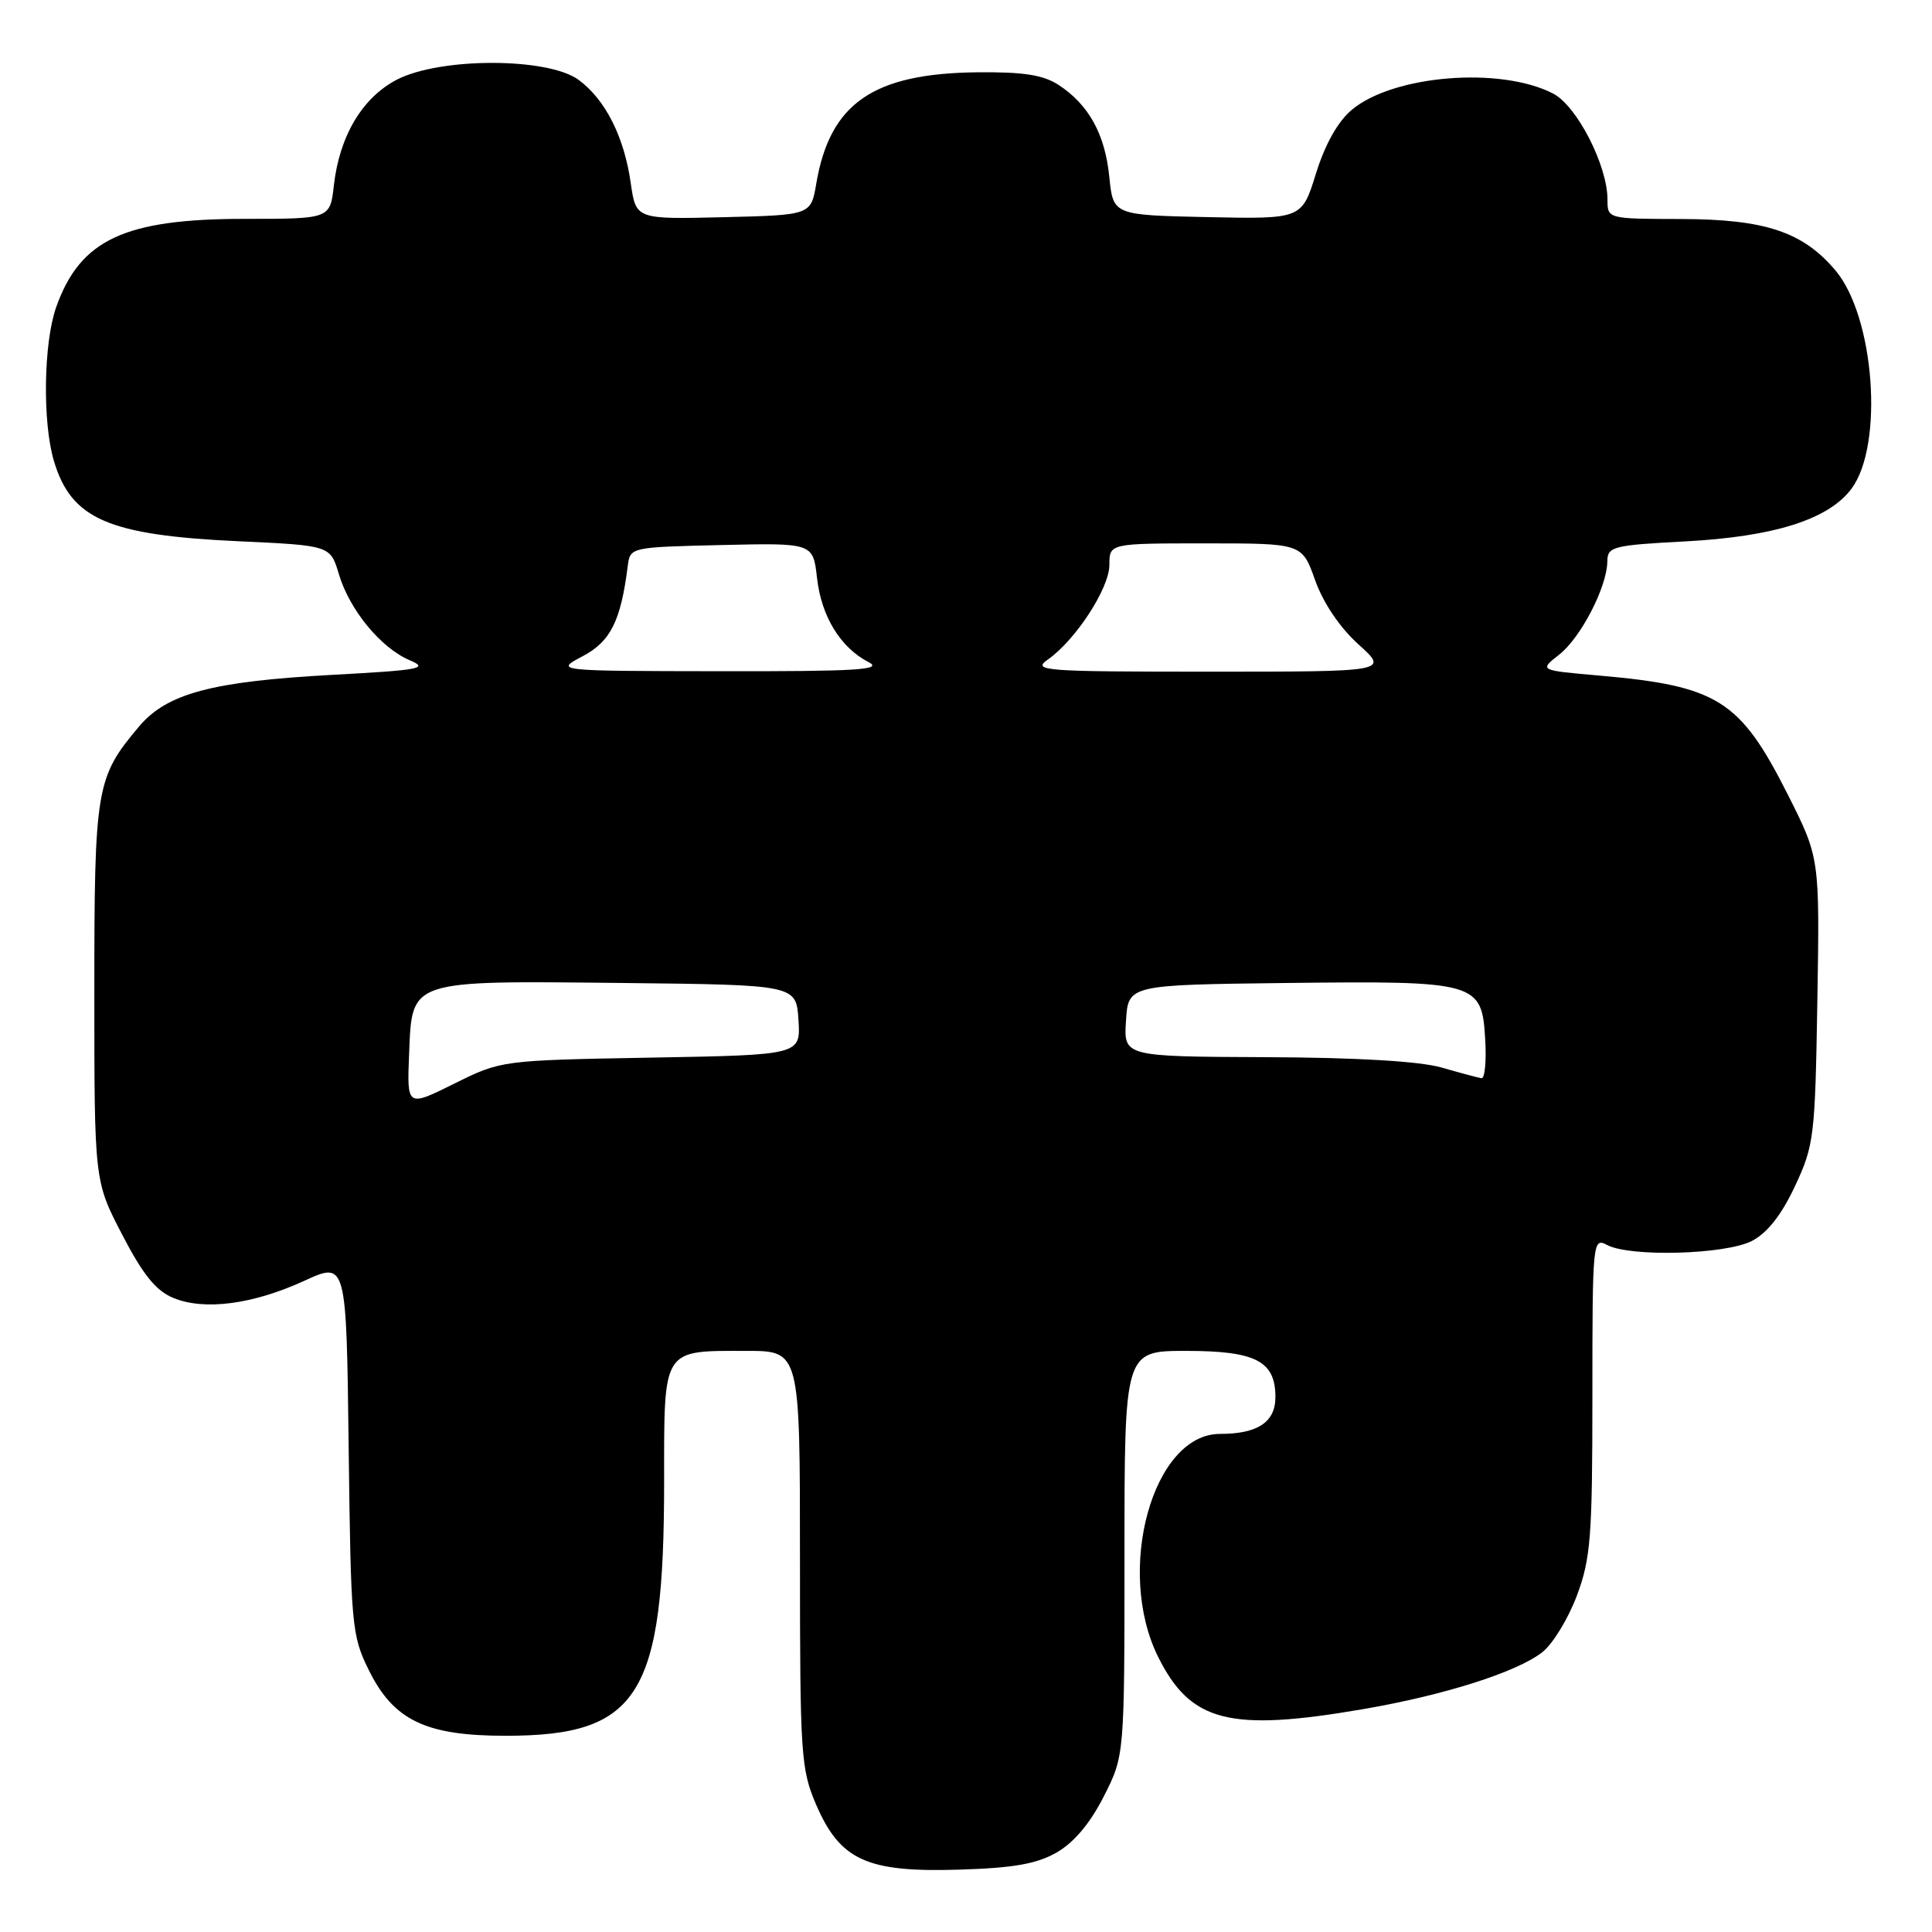 <?xml version="1.0" encoding="UTF-8" standalone="no"?>
<!DOCTYPE svg PUBLIC "-//W3C//DTD SVG 1.1//EN" "http://www.w3.org/Graphics/SVG/1.1/DTD/svg11.dtd" >
<svg xmlns="http://www.w3.org/2000/svg" xmlns:xlink="http://www.w3.org/1999/xlink" version="1.1" viewBox="0 0 256 256">
 <g >
 <path fill="currentColor"
d=" M 140.02 245.46 C 142.29 244.16 144.46 241.59 146.25 238.05 C 149.00 232.64 149.00 232.64 149.00 205.82 C 149.00 179.00 149.00 179.00 157.17 179.00 C 166.39 179.00 169.00 180.35 169.00 185.12 C 169.00 188.44 166.65 190.00 161.65 190.00 C 152.75 190.00 147.75 208.08 153.47 219.57 C 157.78 228.20 162.93 229.51 180.62 226.47 C 191.39 224.62 201.02 221.56 204.38 218.91 C 205.75 217.84 207.80 214.47 208.94 211.44 C 210.78 206.51 211.00 203.69 211.00 184.93 C 211.00 164.48 211.05 163.96 212.93 164.96 C 215.97 166.59 228.64 166.24 232.14 164.43 C 234.18 163.37 236.05 161.00 237.84 157.18 C 240.38 151.76 240.51 150.65 240.81 132.59 C 241.12 113.67 241.12 113.67 236.89 105.28 C 230.55 92.72 227.61 90.88 211.73 89.50 C 203.95 88.82 203.95 88.82 206.60 86.74 C 209.48 84.48 212.94 77.77 212.98 74.39 C 213.00 72.43 213.68 72.25 223.25 71.74 C 235.07 71.12 242.30 68.83 245.33 64.76 C 249.64 58.98 248.40 42.01 243.22 35.85 C 238.90 30.72 233.90 29.05 222.75 29.02 C 213.00 29.00 213.00 29.00 213.00 26.44 C 213.00 21.92 208.95 14.03 205.80 12.40 C 198.83 8.79 184.60 9.94 179.11 14.56 C 177.26 16.12 175.58 19.11 174.37 23.00 C 172.50 29.03 172.50 29.03 160.00 28.77 C 147.50 28.50 147.50 28.50 146.99 23.44 C 146.42 17.77 144.27 13.88 140.28 11.26 C 138.23 9.93 135.64 9.52 129.54 9.58 C 115.70 9.72 109.97 13.67 108.16 24.33 C 107.45 28.50 107.45 28.50 95.86 28.78 C 84.27 29.06 84.27 29.06 83.58 24.28 C 82.71 18.13 80.23 13.22 76.68 10.59 C 72.62 7.59 58.28 7.58 52.56 10.57 C 47.99 12.96 44.98 18.04 44.24 24.56 C 43.74 29.00 43.74 29.00 32.45 29.00 C 16.49 29.00 10.64 31.74 7.45 40.68 C 5.77 45.40 5.61 55.97 7.15 61.10 C 9.45 68.79 14.35 70.92 31.63 71.72 C 43.77 72.28 43.77 72.28 44.91 76.10 C 46.33 80.85 50.49 85.88 54.30 87.49 C 56.87 88.57 55.70 88.79 44.06 89.42 C 28.08 90.29 22.12 91.88 18.42 96.27 C 12.72 103.03 12.50 104.35 12.50 131.50 C 12.50 156.50 12.50 156.50 16.19 163.60 C 18.94 168.90 20.66 171.03 22.96 171.98 C 27.06 173.68 33.47 172.85 40.31 169.72 C 45.90 167.15 45.90 167.15 46.20 191.83 C 46.49 215.41 46.60 216.71 48.86 221.28 C 52.14 227.95 56.41 230.00 66.99 230.00 C 84.68 230.00 88.00 224.68 88.00 196.33 C 88.00 178.48 87.67 179.00 98.93 179.00 C 106.00 179.00 106.00 179.00 106.00 206.56 C 106.00 232.53 106.12 234.42 108.14 239.12 C 111.32 246.49 114.86 248.11 127.02 247.74 C 134.32 247.52 137.36 246.98 140.02 245.46 Z  M 54.21 139.63 C 54.61 129.76 54.04 129.95 82.50 130.25 C 105.50 130.50 105.50 130.50 105.80 135.14 C 106.10 139.79 106.10 139.79 86.26 140.14 C 66.42 140.50 66.42 140.50 60.17 143.60 C 53.92 146.70 53.92 146.70 54.21 139.63 Z  M 191.00 141.45 C 188.10 140.62 179.81 140.13 167.70 140.08 C 148.89 140.00 148.89 140.00 149.20 135.25 C 149.50 130.50 149.50 130.50 170.50 130.25 C 195.81 129.96 196.36 130.12 196.80 137.77 C 196.97 140.65 196.74 142.94 196.30 142.87 C 195.86 142.80 193.47 142.16 191.00 141.45 Z  M 77.21 86.95 C 80.90 85.00 82.26 82.29 83.18 75.00 C 83.50 72.51 83.53 72.50 95.62 72.22 C 107.73 71.94 107.73 71.94 108.26 76.58 C 108.83 81.68 111.37 85.82 115.10 87.74 C 117.07 88.75 113.58 88.97 95.50 88.94 C 73.50 88.91 73.50 88.91 77.21 86.95 Z  M 138.85 87.39 C 142.53 84.81 147.00 77.94 147.00 74.85 C 147.00 72.00 147.00 72.00 159.77 72.00 C 172.53 72.00 172.53 72.00 174.26 76.88 C 175.34 79.90 177.53 83.15 180.00 85.38 C 184.01 89.00 184.01 89.00 160.28 89.00 C 138.21 89.00 136.71 88.89 138.85 87.39 Z "/>
</g>
</svg>